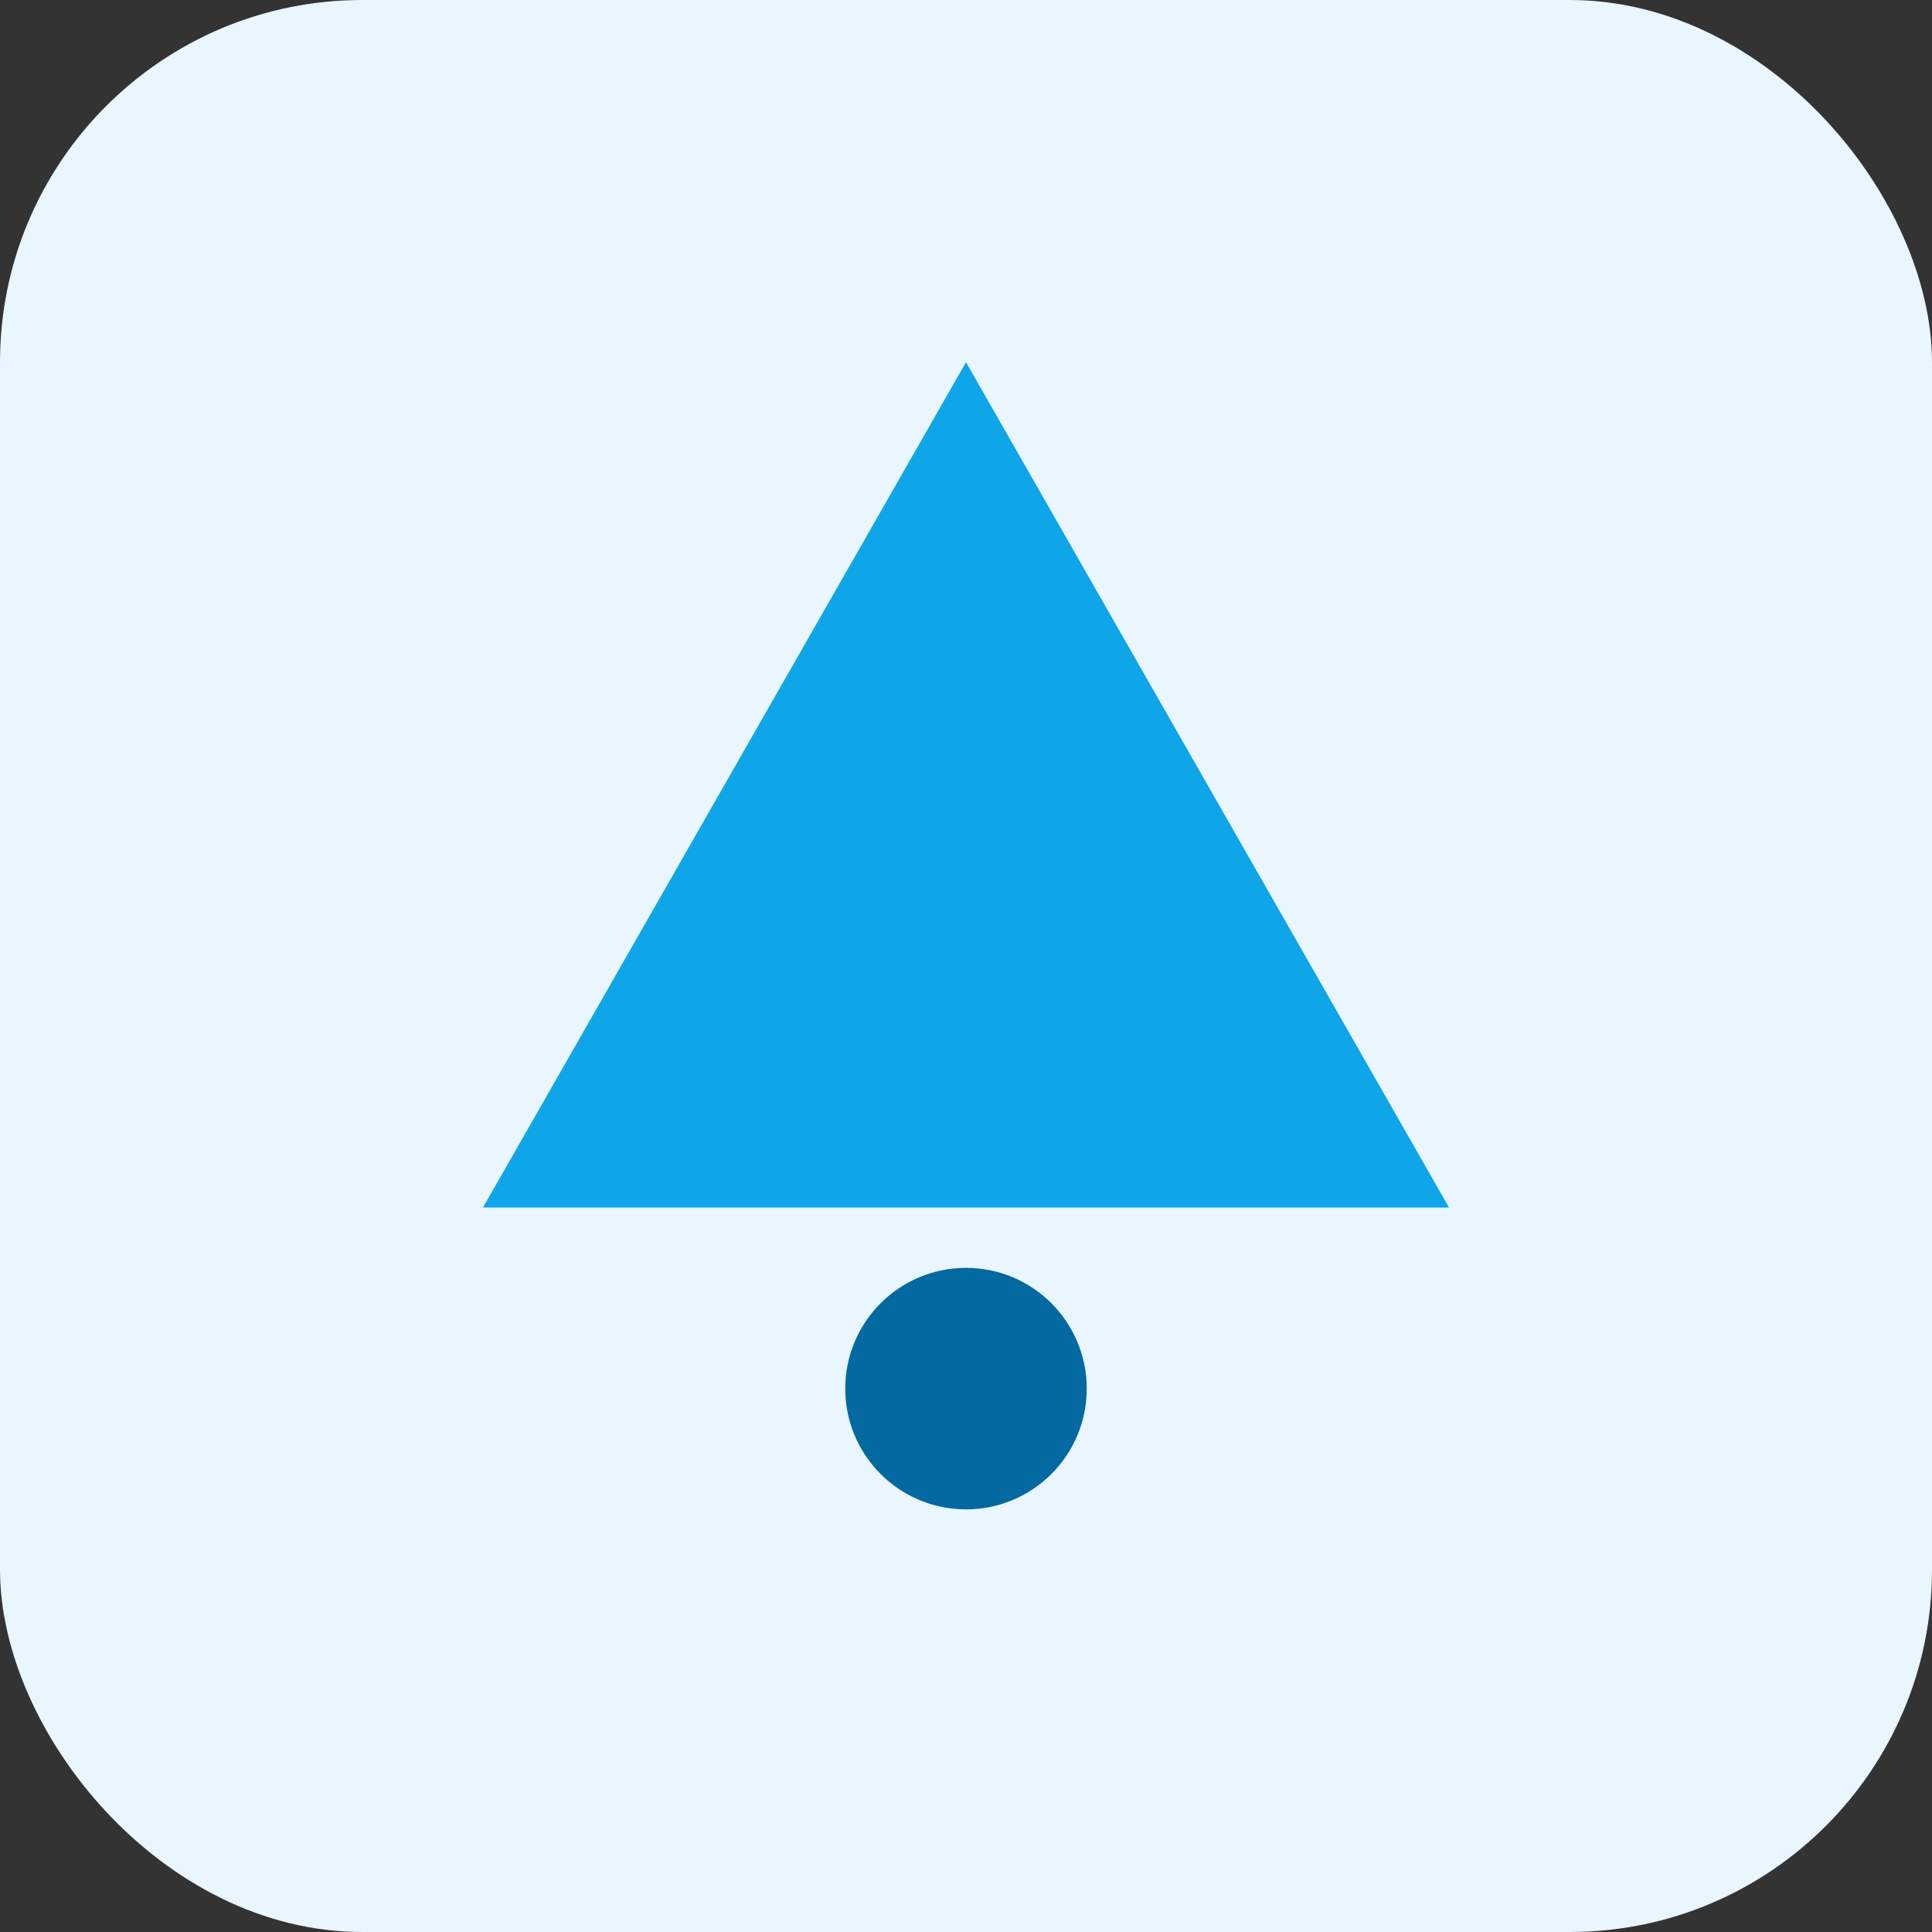 <svg xmlns="http://www.w3.org/2000/svg" viewBox="0 0 64 64" width="128" height="128">
  <rect x="0" y="0" width="64" height="64" fill="#333333" stroke="none"/>
  <rect width="64" height="64" rx="12" fill="#E9F5FF"/>
  <path d="M16 40 L32 12 L48 40 Z" fill="#0EA5E9"/>
  <circle cx="32" cy="46" r="4" fill="#0369A1"/>
</svg>